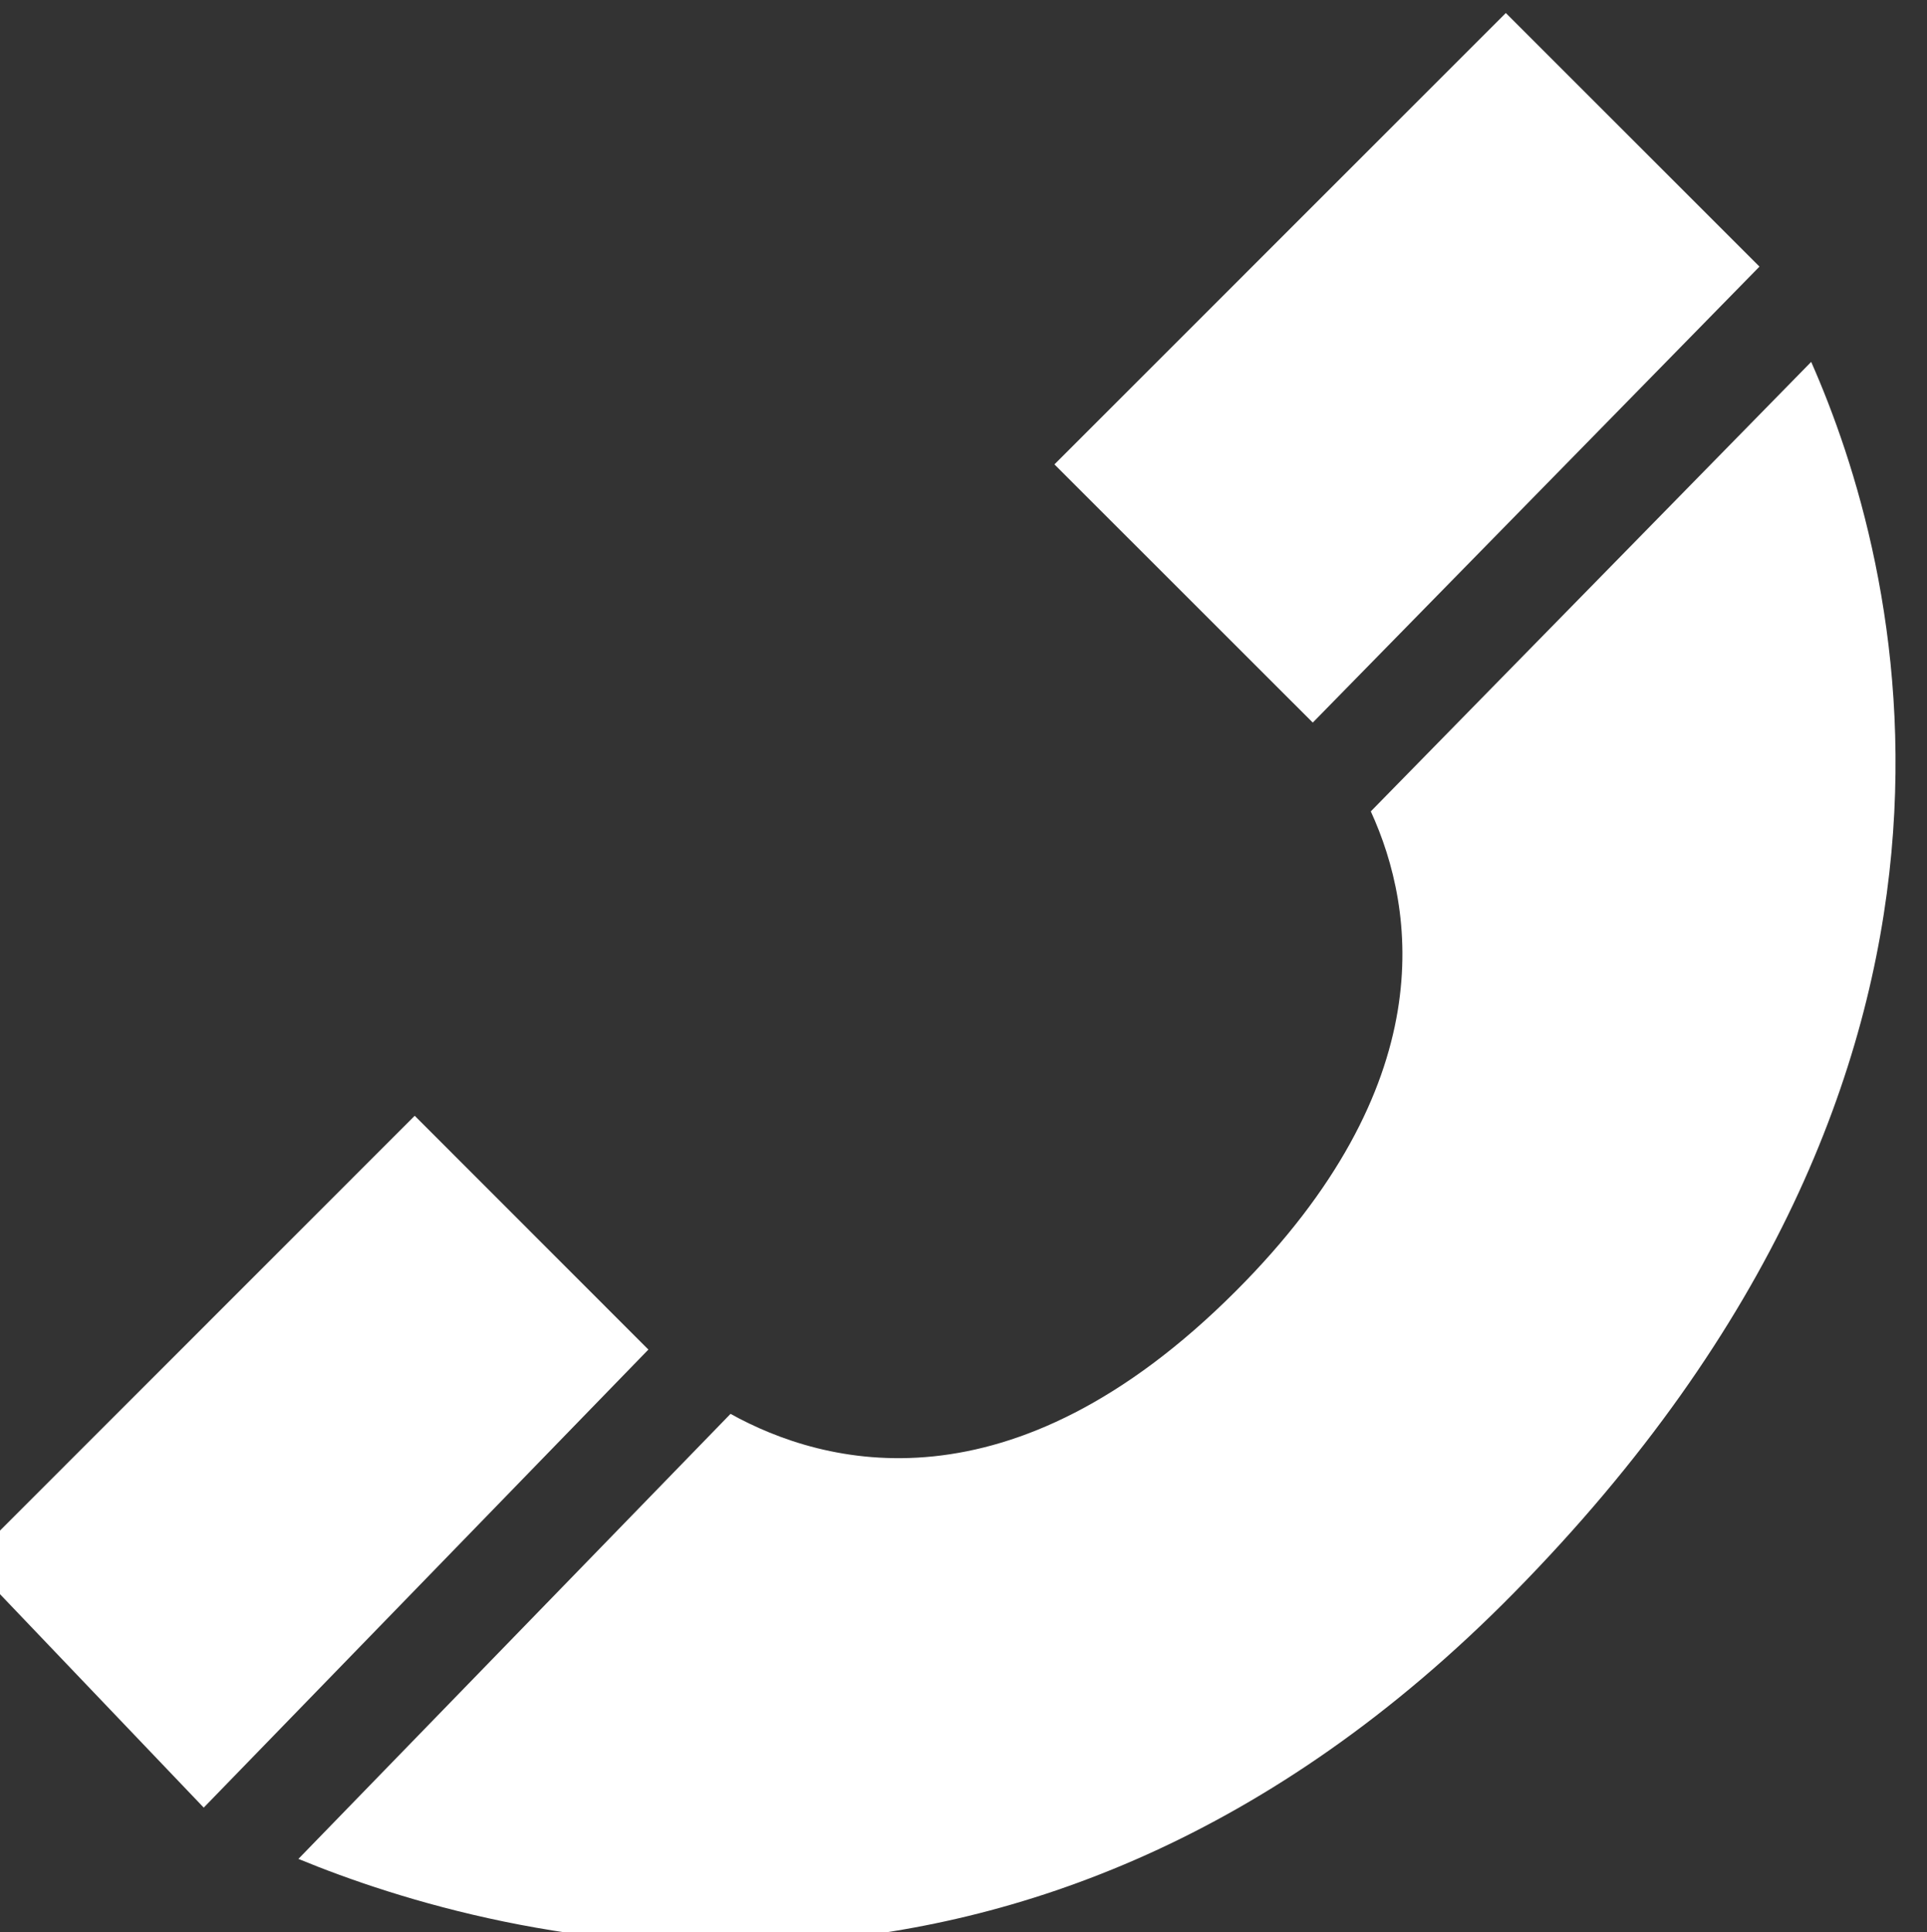 <?xml version="1.0" encoding="UTF-8" standalone="no"?>
<!-- Created with Inkscape (http://www.inkscape.org/) -->

<svg
   version="1.1"
   id="svg18"
   width="32.396"
   height="32.489"
   viewBox="0 0 32.396 32.489"
   sodipodi:docname="Bridge care.ai"
   xmlns:inkscape="http://www.inkscape.org/namespaces/inkscape"
   xmlns:sodipodi="http://sodipodi.sourceforge.net/DTD/sodipodi-0.dtd"
   xmlns="http://www.w3.org/2000/svg"
   xmlns:svg="http://www.w3.org/2000/svg">
  <rect x="0" y="0" width="32.396" height="32.489" fill="#333333" stroke="none"/>
  <defs
     id="defs22">
    <clipPath
       clipPathUnits="userSpaceOnUse"
       id="clipPath1822">
      <path
         d="M 0,1080 H 1920 V 0 H 0 Z"
         id="path1820" />
    </clipPath>
  </defs>
  <sodipodi:namedview
     id="namedview20"
     pagecolor="#ffffff"
     bordercolor="#000000"
     borderopacity="0.25"
     inkscape:showpageshadow="2"
     inkscape:pageopacity="0.0"
     inkscape:pagecheckerboard="0"
     inkscape:deskcolor="#d1d1d1"
     showgrid="false" />
  <g
     id="g1810"
     inkscape:groupmode="layer"
     inkscape:label="Page 4"
     transform="matrix(1.333,0,0,-1.333,-2084.225,872.194)">
    <g
       id="g1816">
      <g
         id="g1818"
         clip-path="url(#clipPath1822)">
        <g
           id="g3240"
           transform="translate(1585.75,650.946)">
          <path
             d="m 0,0 -3.199,3.199 -5.693,-5.694 3.258,-3.257 z"
             style="fill:#ffffff;fill-opacity:1;fill-rule:nonzero;stroke:none"
             id="path3242" />
        </g>
        <g
           id="g3244"
           transform="translate(1571.737,637.285)">
          <path
             d="m 0,0 -2.947,2.949 -5.622,-5.624 2.961,-3.103 z"
             style="fill:#ffffff;fill-opacity:1;fill-rule:nonzero;stroke:none"
             id="path3246" />
        </g>
        <g
           id="g3248"
           transform="translate(1580.848,644.074)">
          <path
             d="M 0,0 C 0.573,-1.252 0.898,-3.451 -1.705,-6.054 -4.545,-8.895 -6.904,-8.25 -8.075,-7.6 l -5.45,-5.614 c 2.507,-1.034 9.188,-2.887 15.33,3.356 6.592,6.7 4.854,13.028 3.749,15.528 z"
             style="fill:#ffffff;fill-opacity:1;fill-rule:nonzero;stroke:none"
             id="path3250" />
        </g>
      </g>
    </g>
  </g>
</svg>
